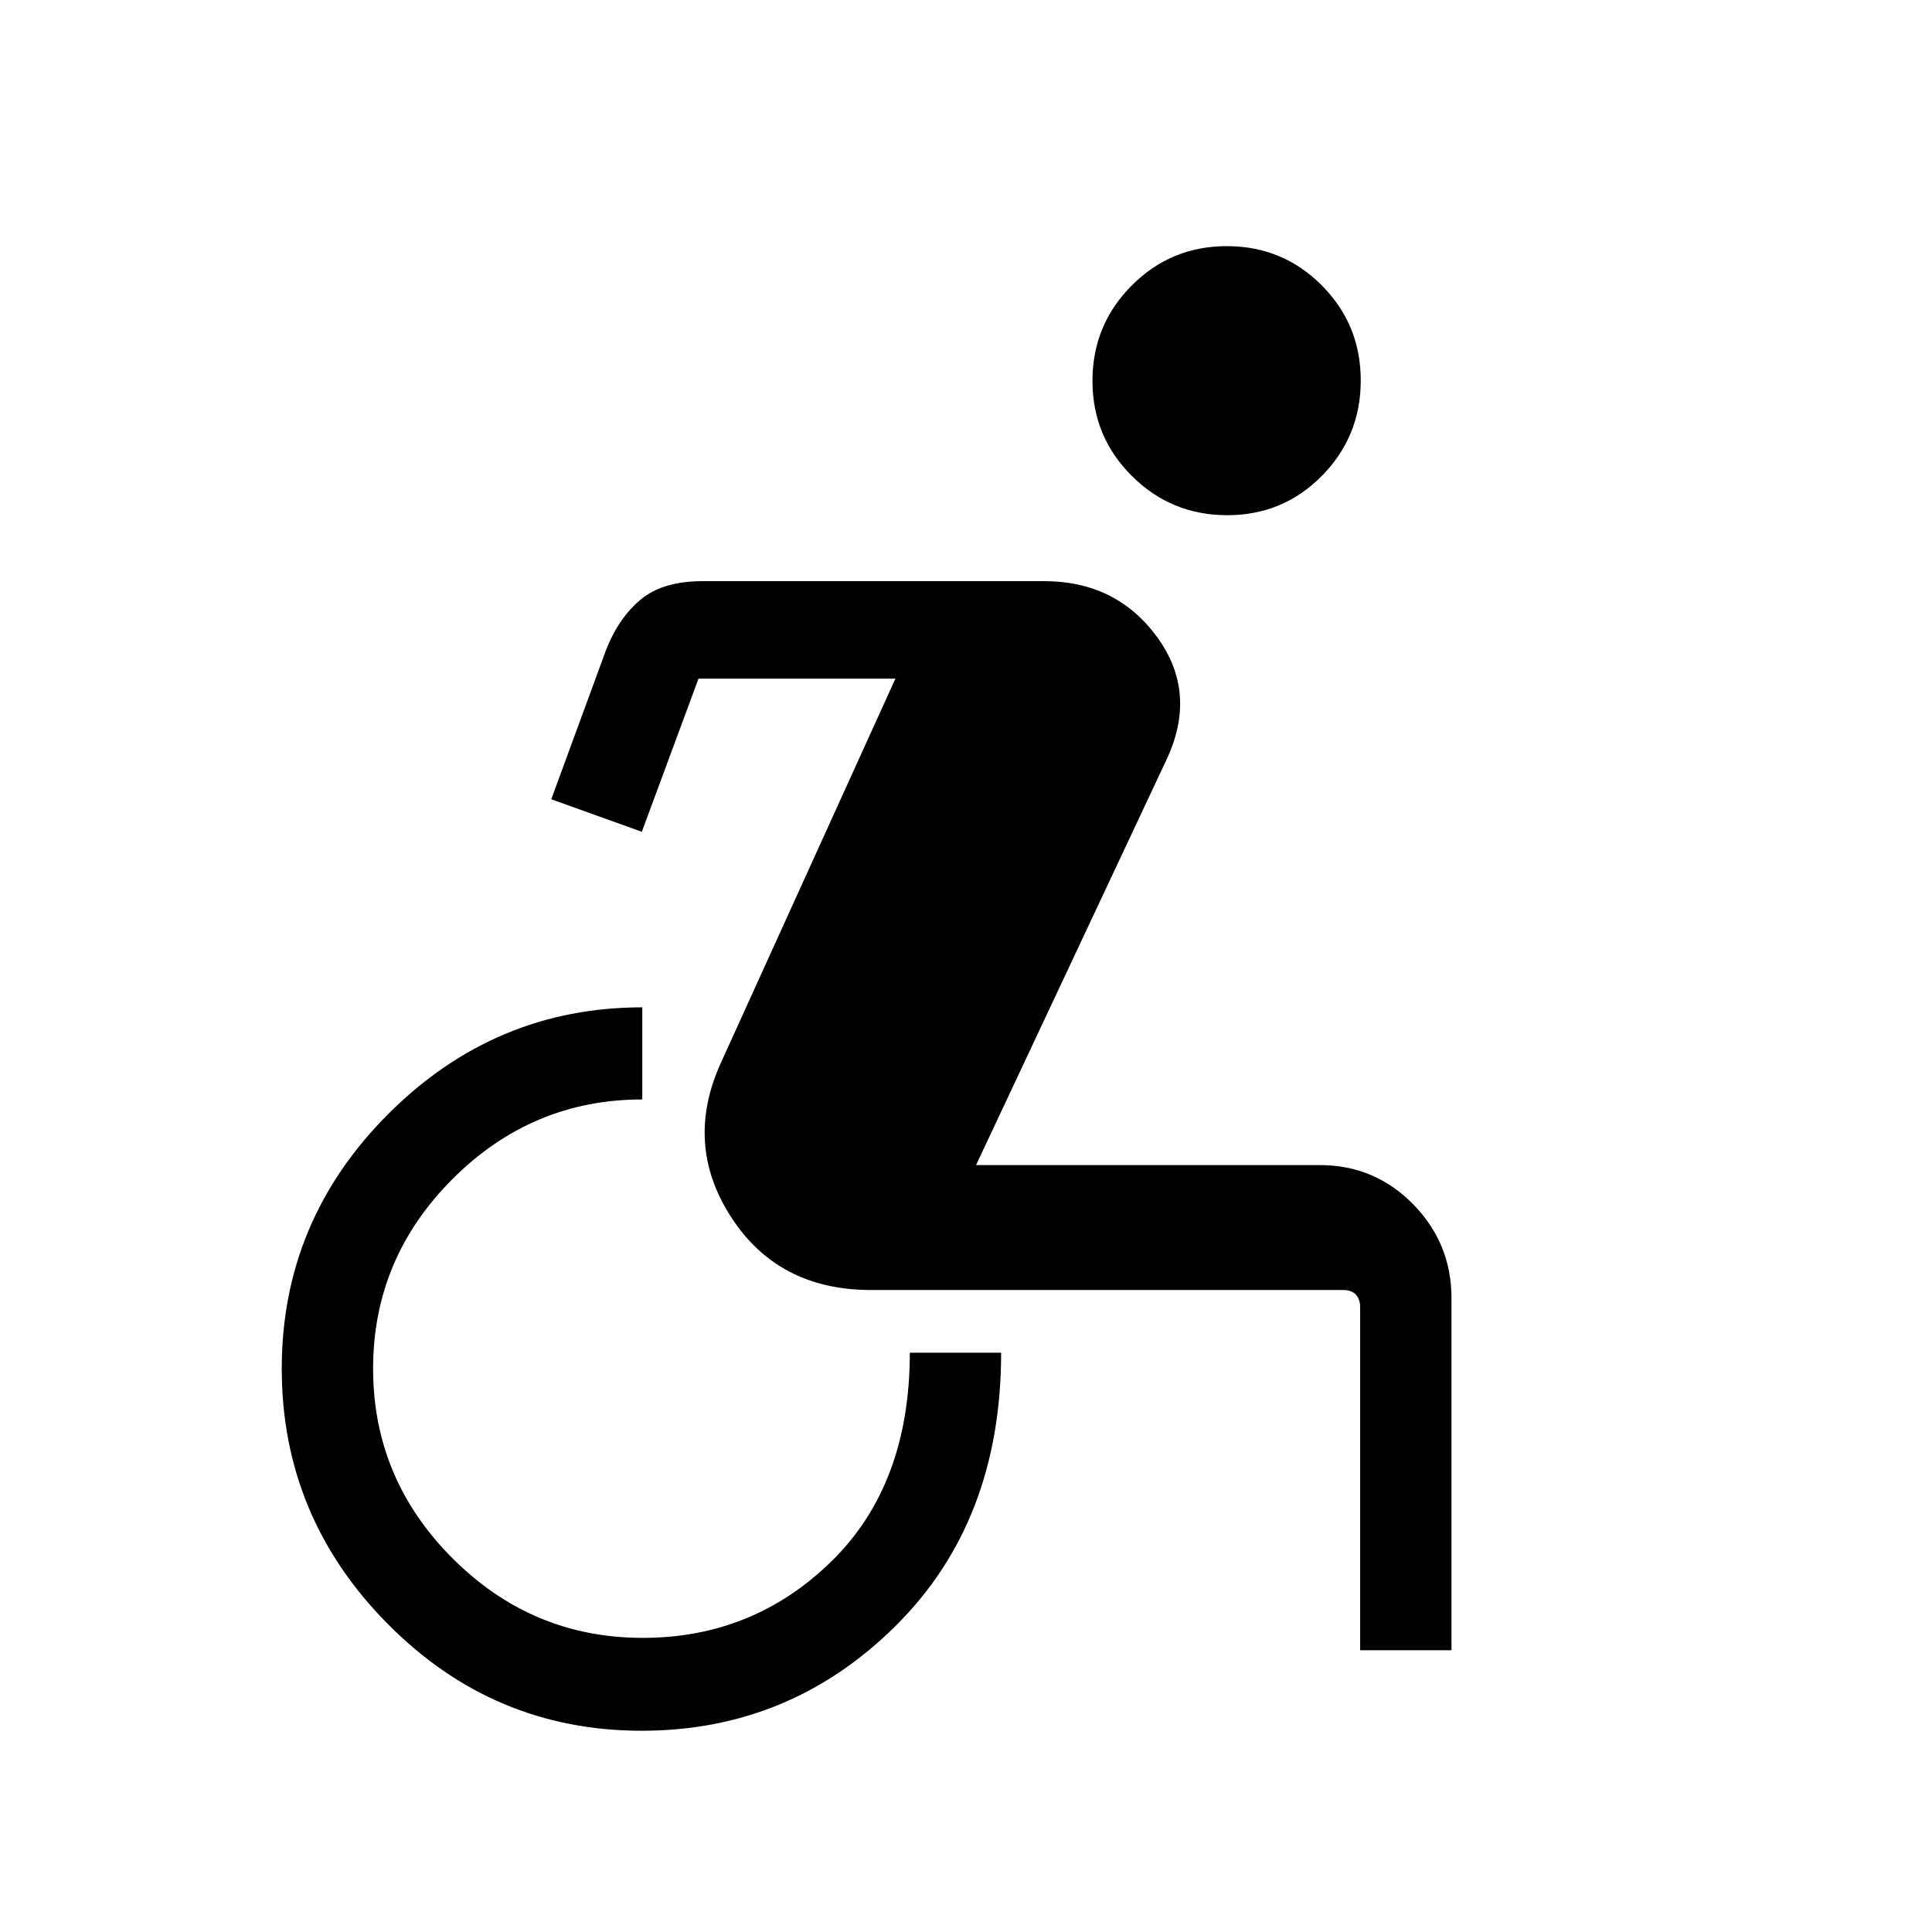 <svg xmlns="http://www.w3.org/2000/svg" height="48" viewBox="0 -960 960 960" width="48"><path d="M318.82-100q-73.67 0-126.24-53.16Q140-206.31 140-279.92q0-73.62 52.96-126.58 52.96-52.96 126.19-52.96v45.77q-54.76 0-94.26 39.5-39.5 39.5-39.5 94.27 0 54.77 39.5 94.27 39.5 39.5 94.46 39.5 54.96 0 93.84-38.08 38.89-38.08 38.89-103.62h45.38q0 83.77-52.49 135.81Q392.48-100 318.82-100Zm357.03-40v-170.54q0-3.84-2.12-6.15-2.12-2.31-6.35-2.31H432.8q-46.21 0-69.66-36.46-23.45-36.46-4.6-77.16l86.38-190.15h-97.84l-28.16 76.08-45-16.16 27.24-74.23q6.23-15.84 17.19-25 10.96-9.15 30.89-9.15h169.52q35.91 0 56.19 27.77t4.66 61L485-381.08h170.84q27.19 0 46.29 19.41 19.1 19.41 19.1 46.75V-140h-45.38Zm-66.06-564q-27.79 0-47.37-19.48t-19.58-47.27q0-27.79 19.49-47.36 19.48-19.58 47.26-19.58 27.79 0 47.18 19.48 19.38 19.48 19.38 47.27 0 27.79-19.29 47.36Q637.58-704 609.79-704Z"/></svg>